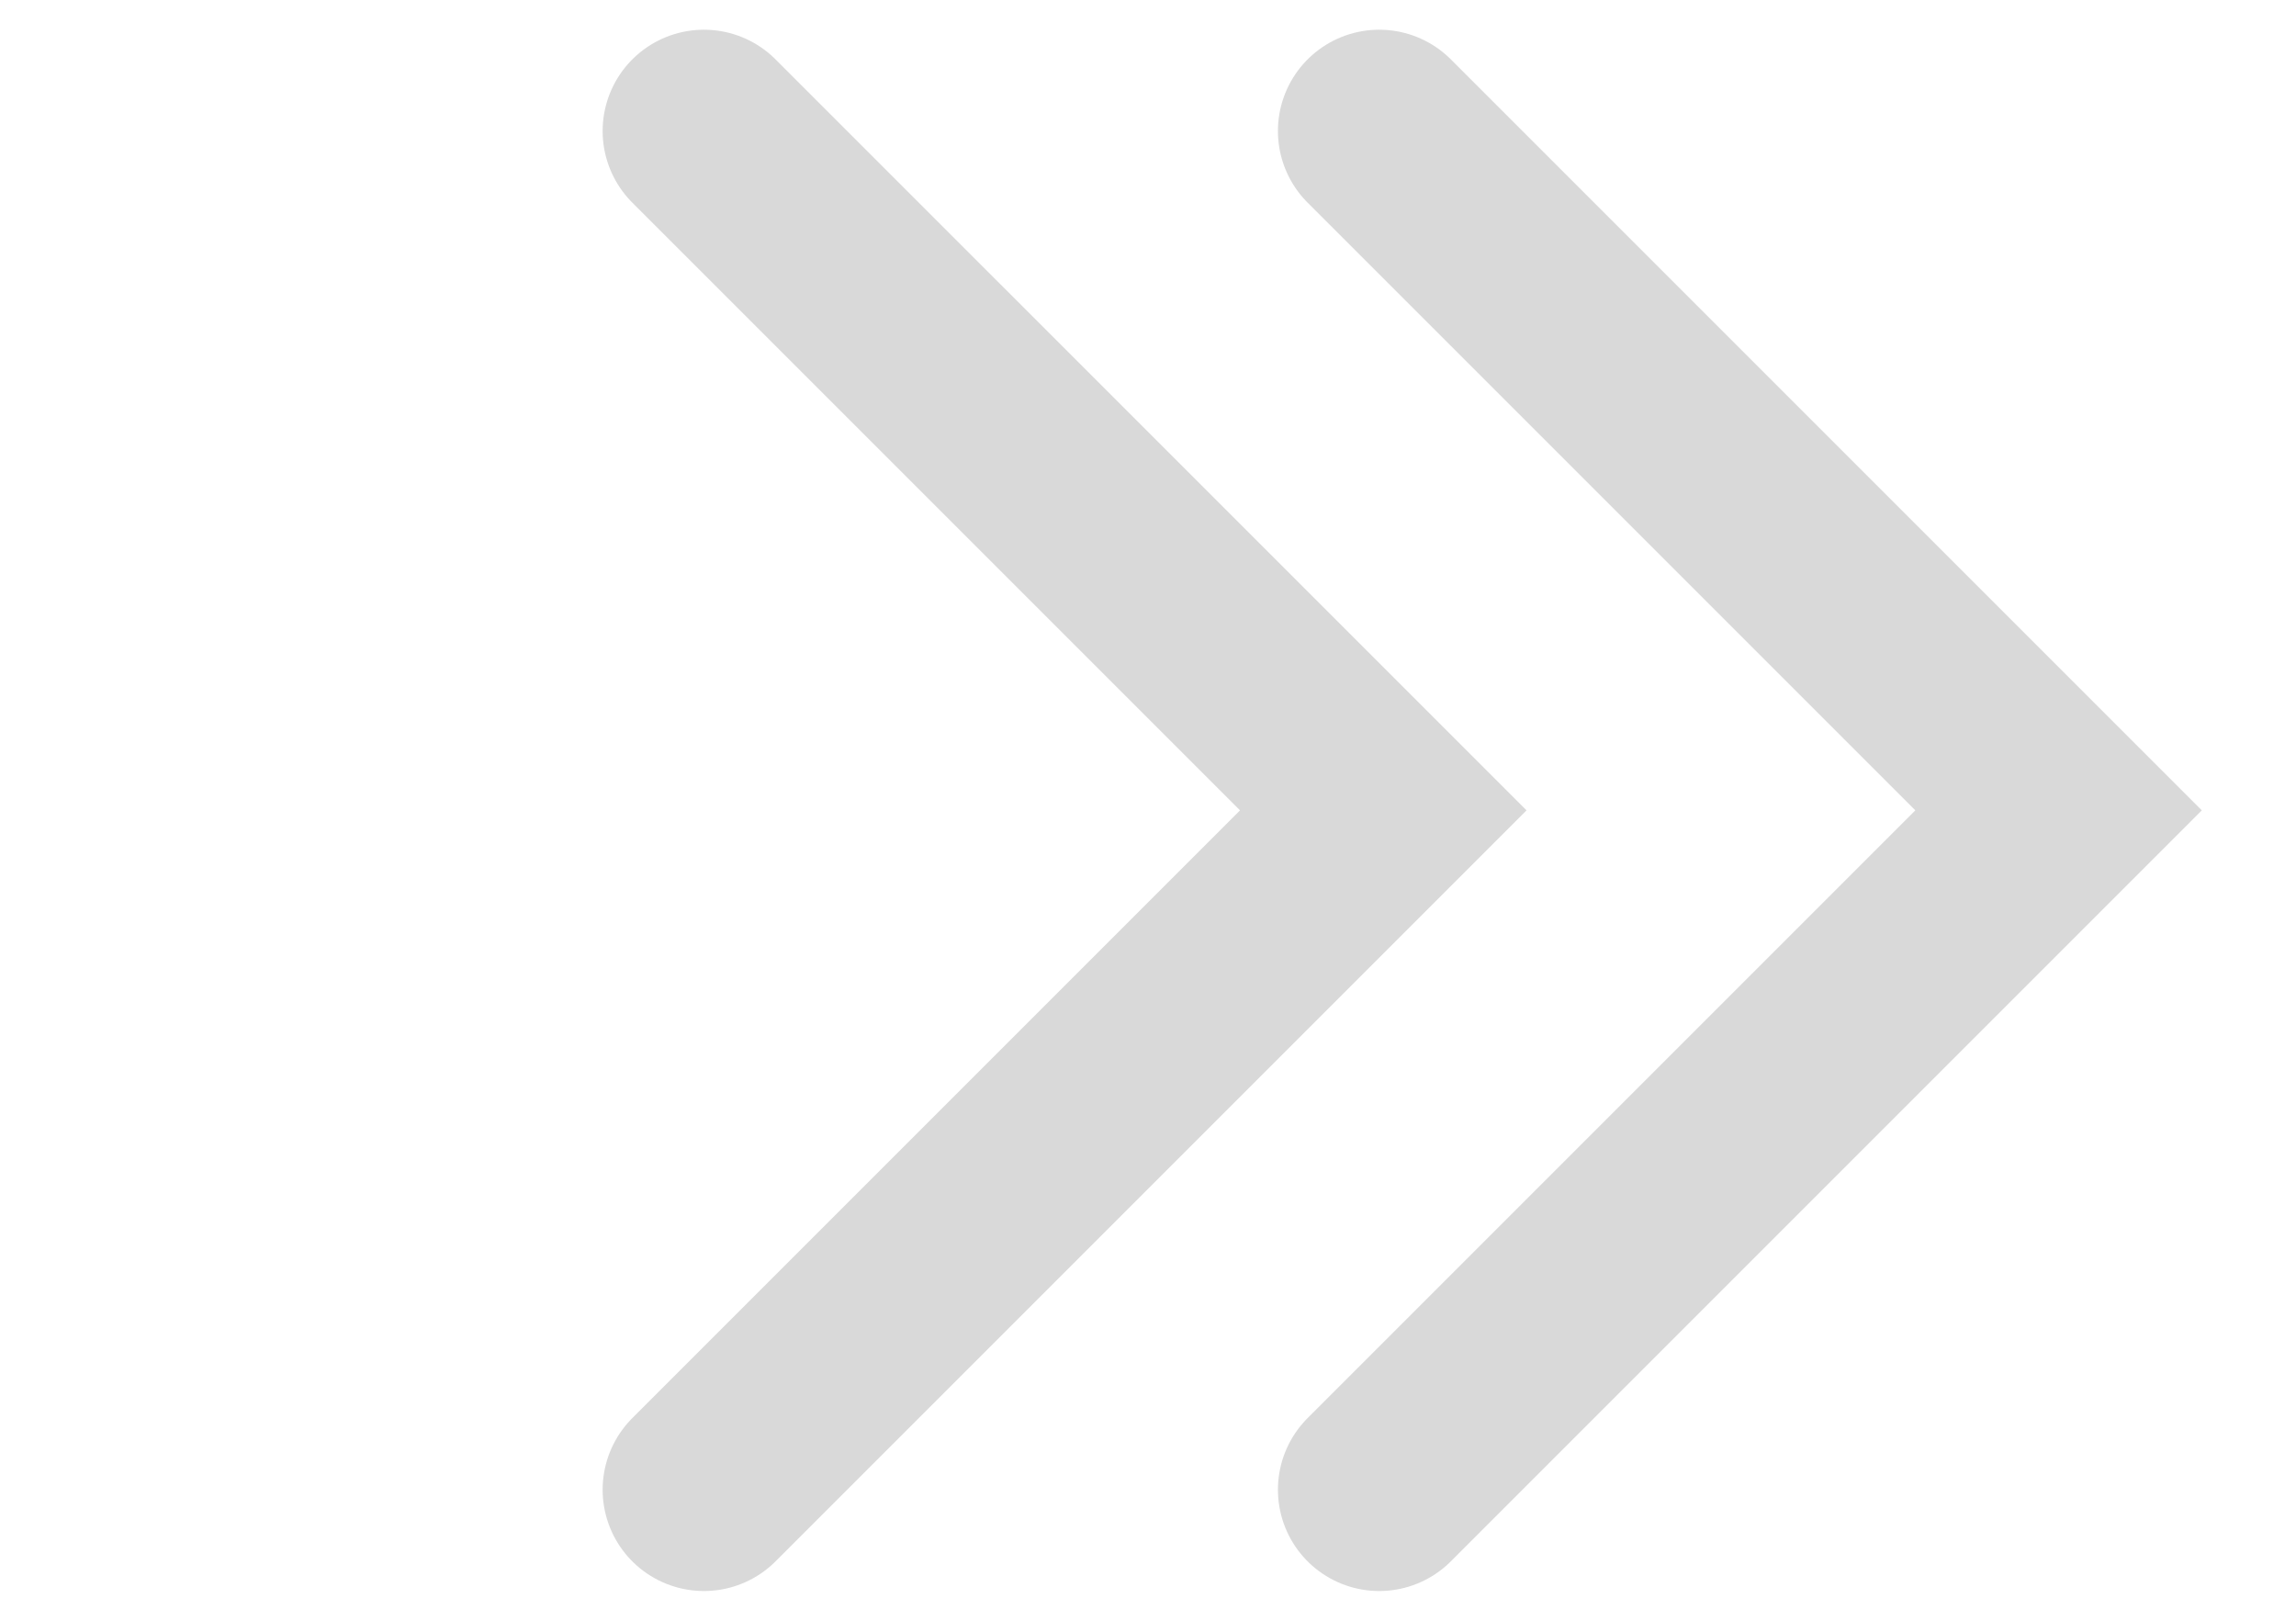 <svg xmlns="http://www.w3.org/2000/svg" width="17" height="12" viewBox="0 0 17 12" fill="none">
  <path d="M5.212 0.97L10.242 6L5.212 11.03" stroke="#D9D9D9" stroke-width="1.5" stroke-linecap="round"/>
  <path d="M10.212 0.97L15.242 6L10.212 11.03" stroke="#D9D9D9" stroke-width="1.5" stroke-linecap="round"/>
</svg>